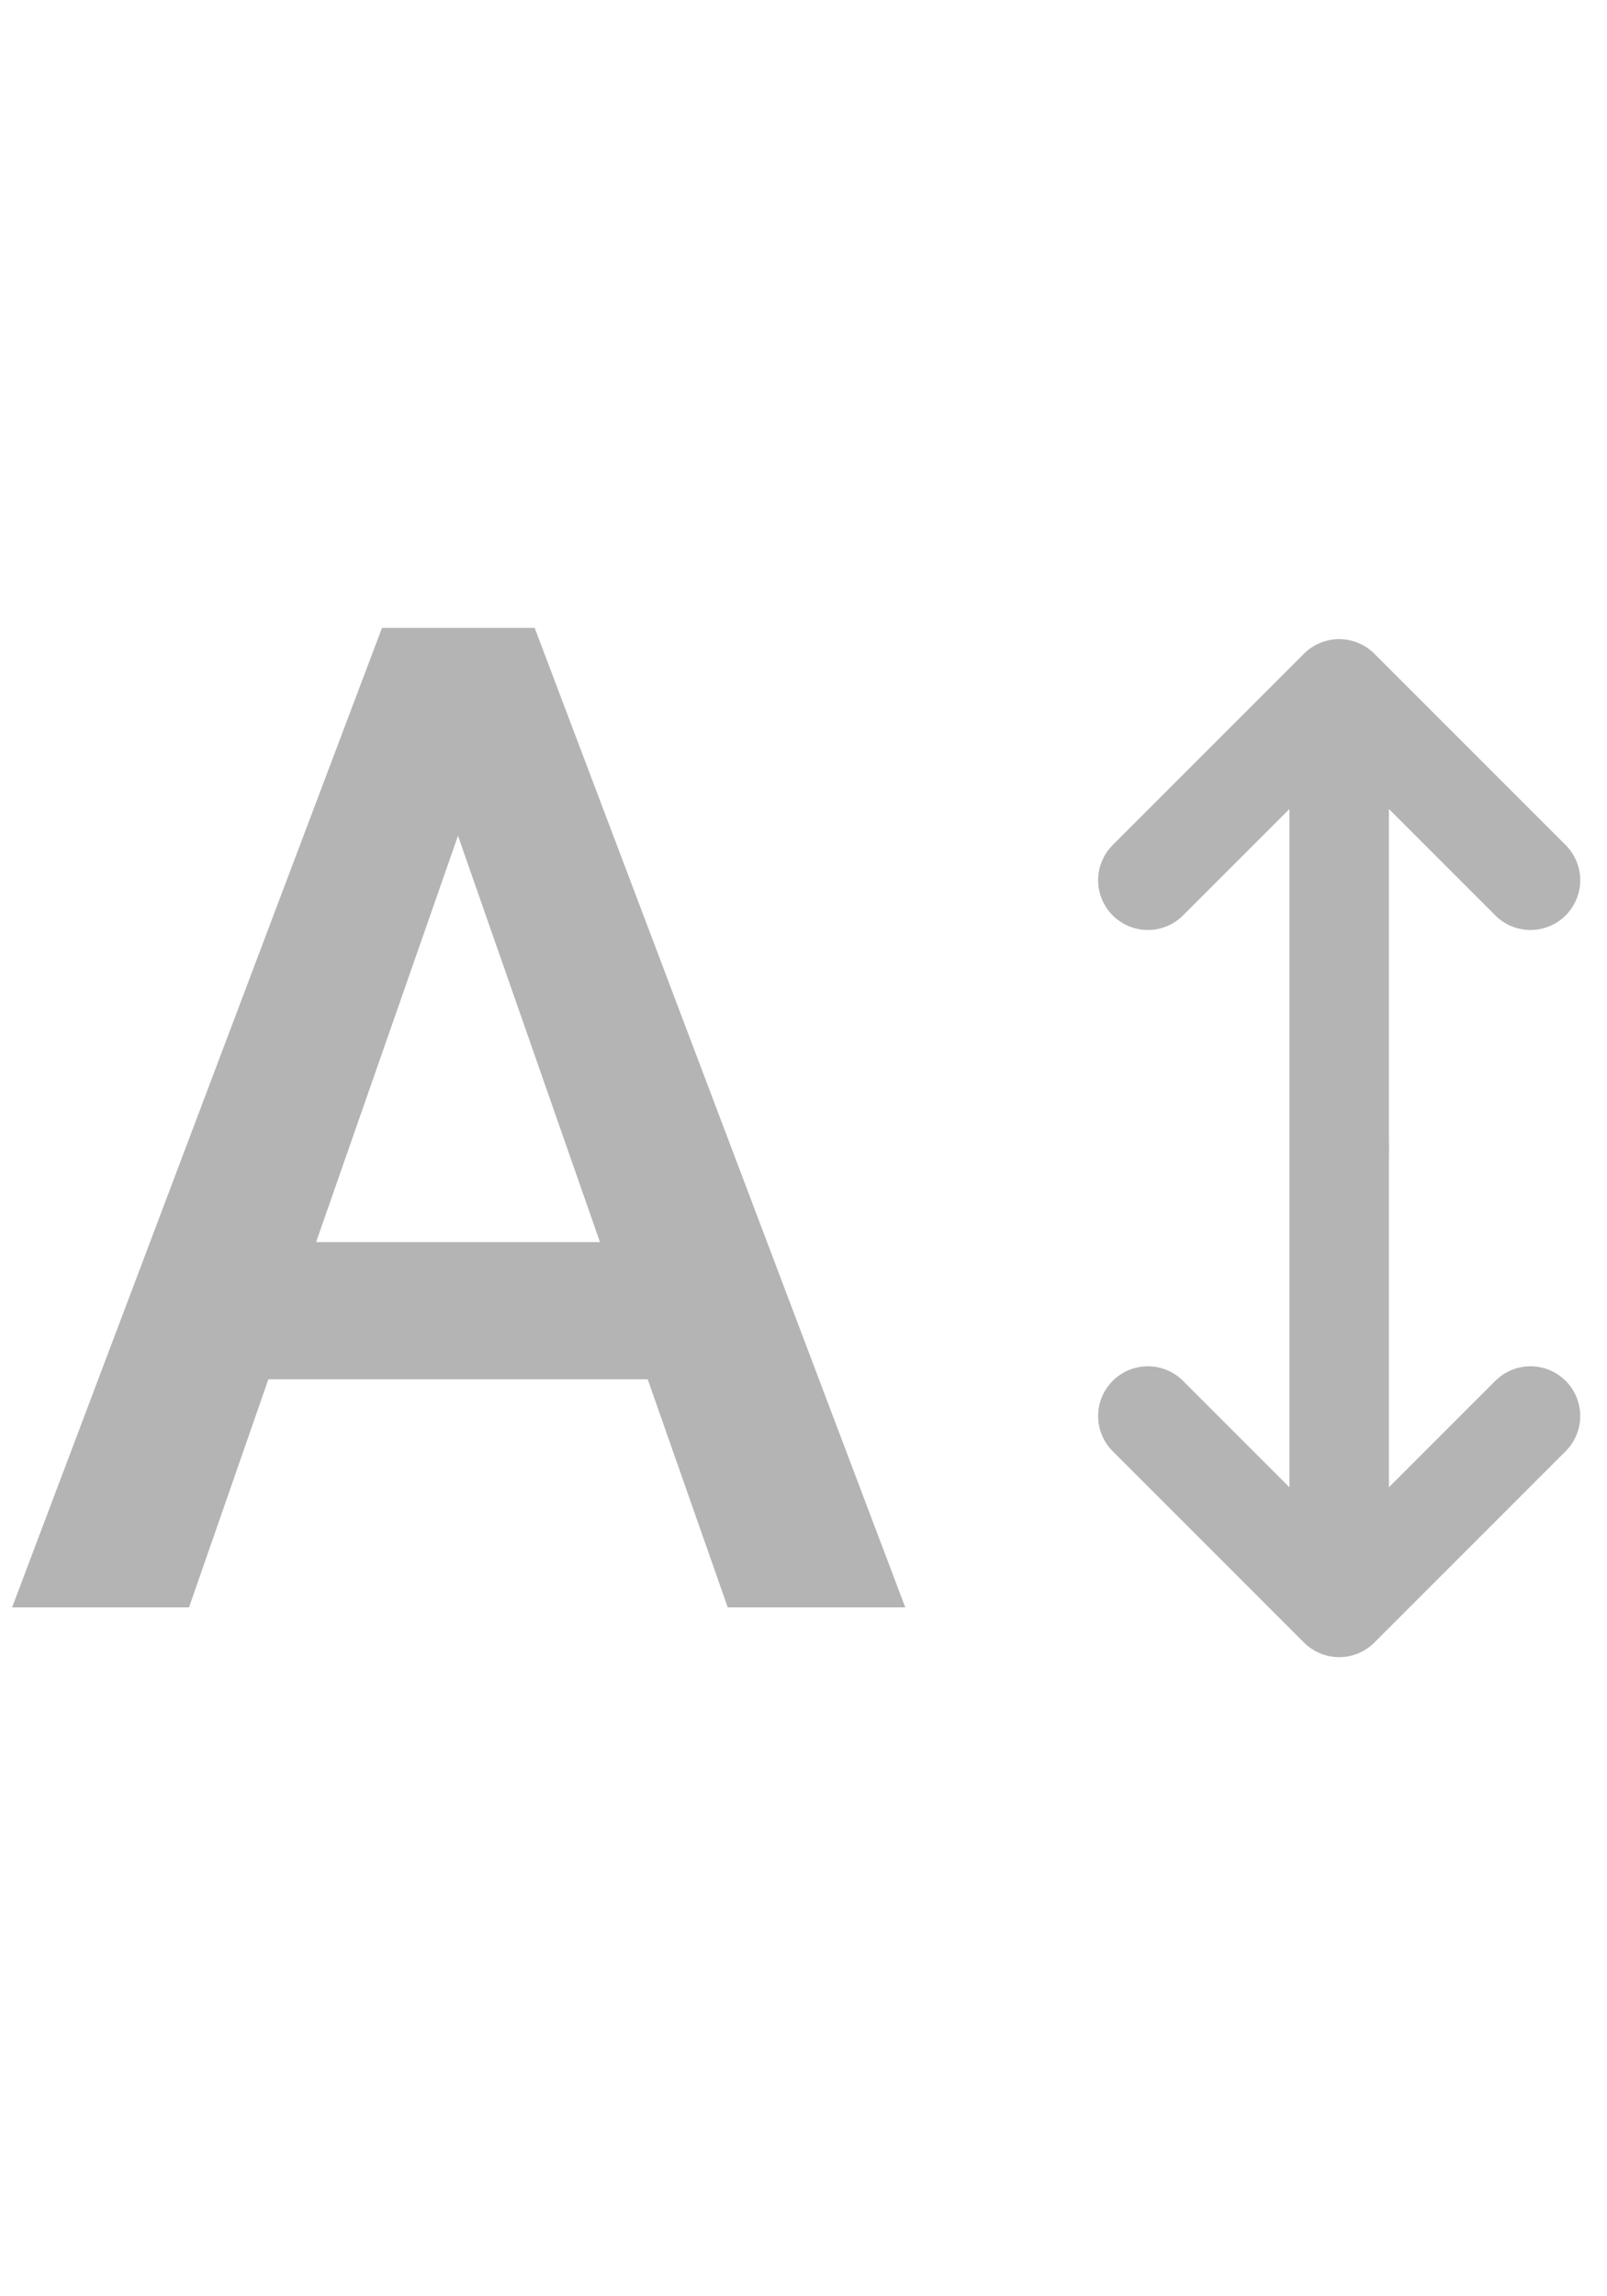 <svg width="21" height="30" viewBox="0 0 21 30" fill="none" xmlns="http://www.w3.org/2000/svg">
<path d="M8.464 18.02H3.507L2.47 21H0.158L4.992 8.203H6.987L11.83 21H9.51L8.464 18.02ZM4.131 16.227H7.84L5.985 10.919L4.131 16.227Z" fill="#B4B4B4"/>
<path d="M17.5 9V15M15 11.5L17.5 9L15 11.5ZM17.5 9L20 11.5L17.5 9Z" stroke="#B4B4B4" stroke-width="1.3" stroke-linecap="round" stroke-linejoin="round"/>
<path d="M17.5 21V15M20 18.5L17.5 21L20 18.5ZM17.5 21L15 18.5L17.5 21Z" stroke="#B4B4B4" stroke-width="1.3" stroke-linecap="round" stroke-linejoin="round"/>
</svg>
